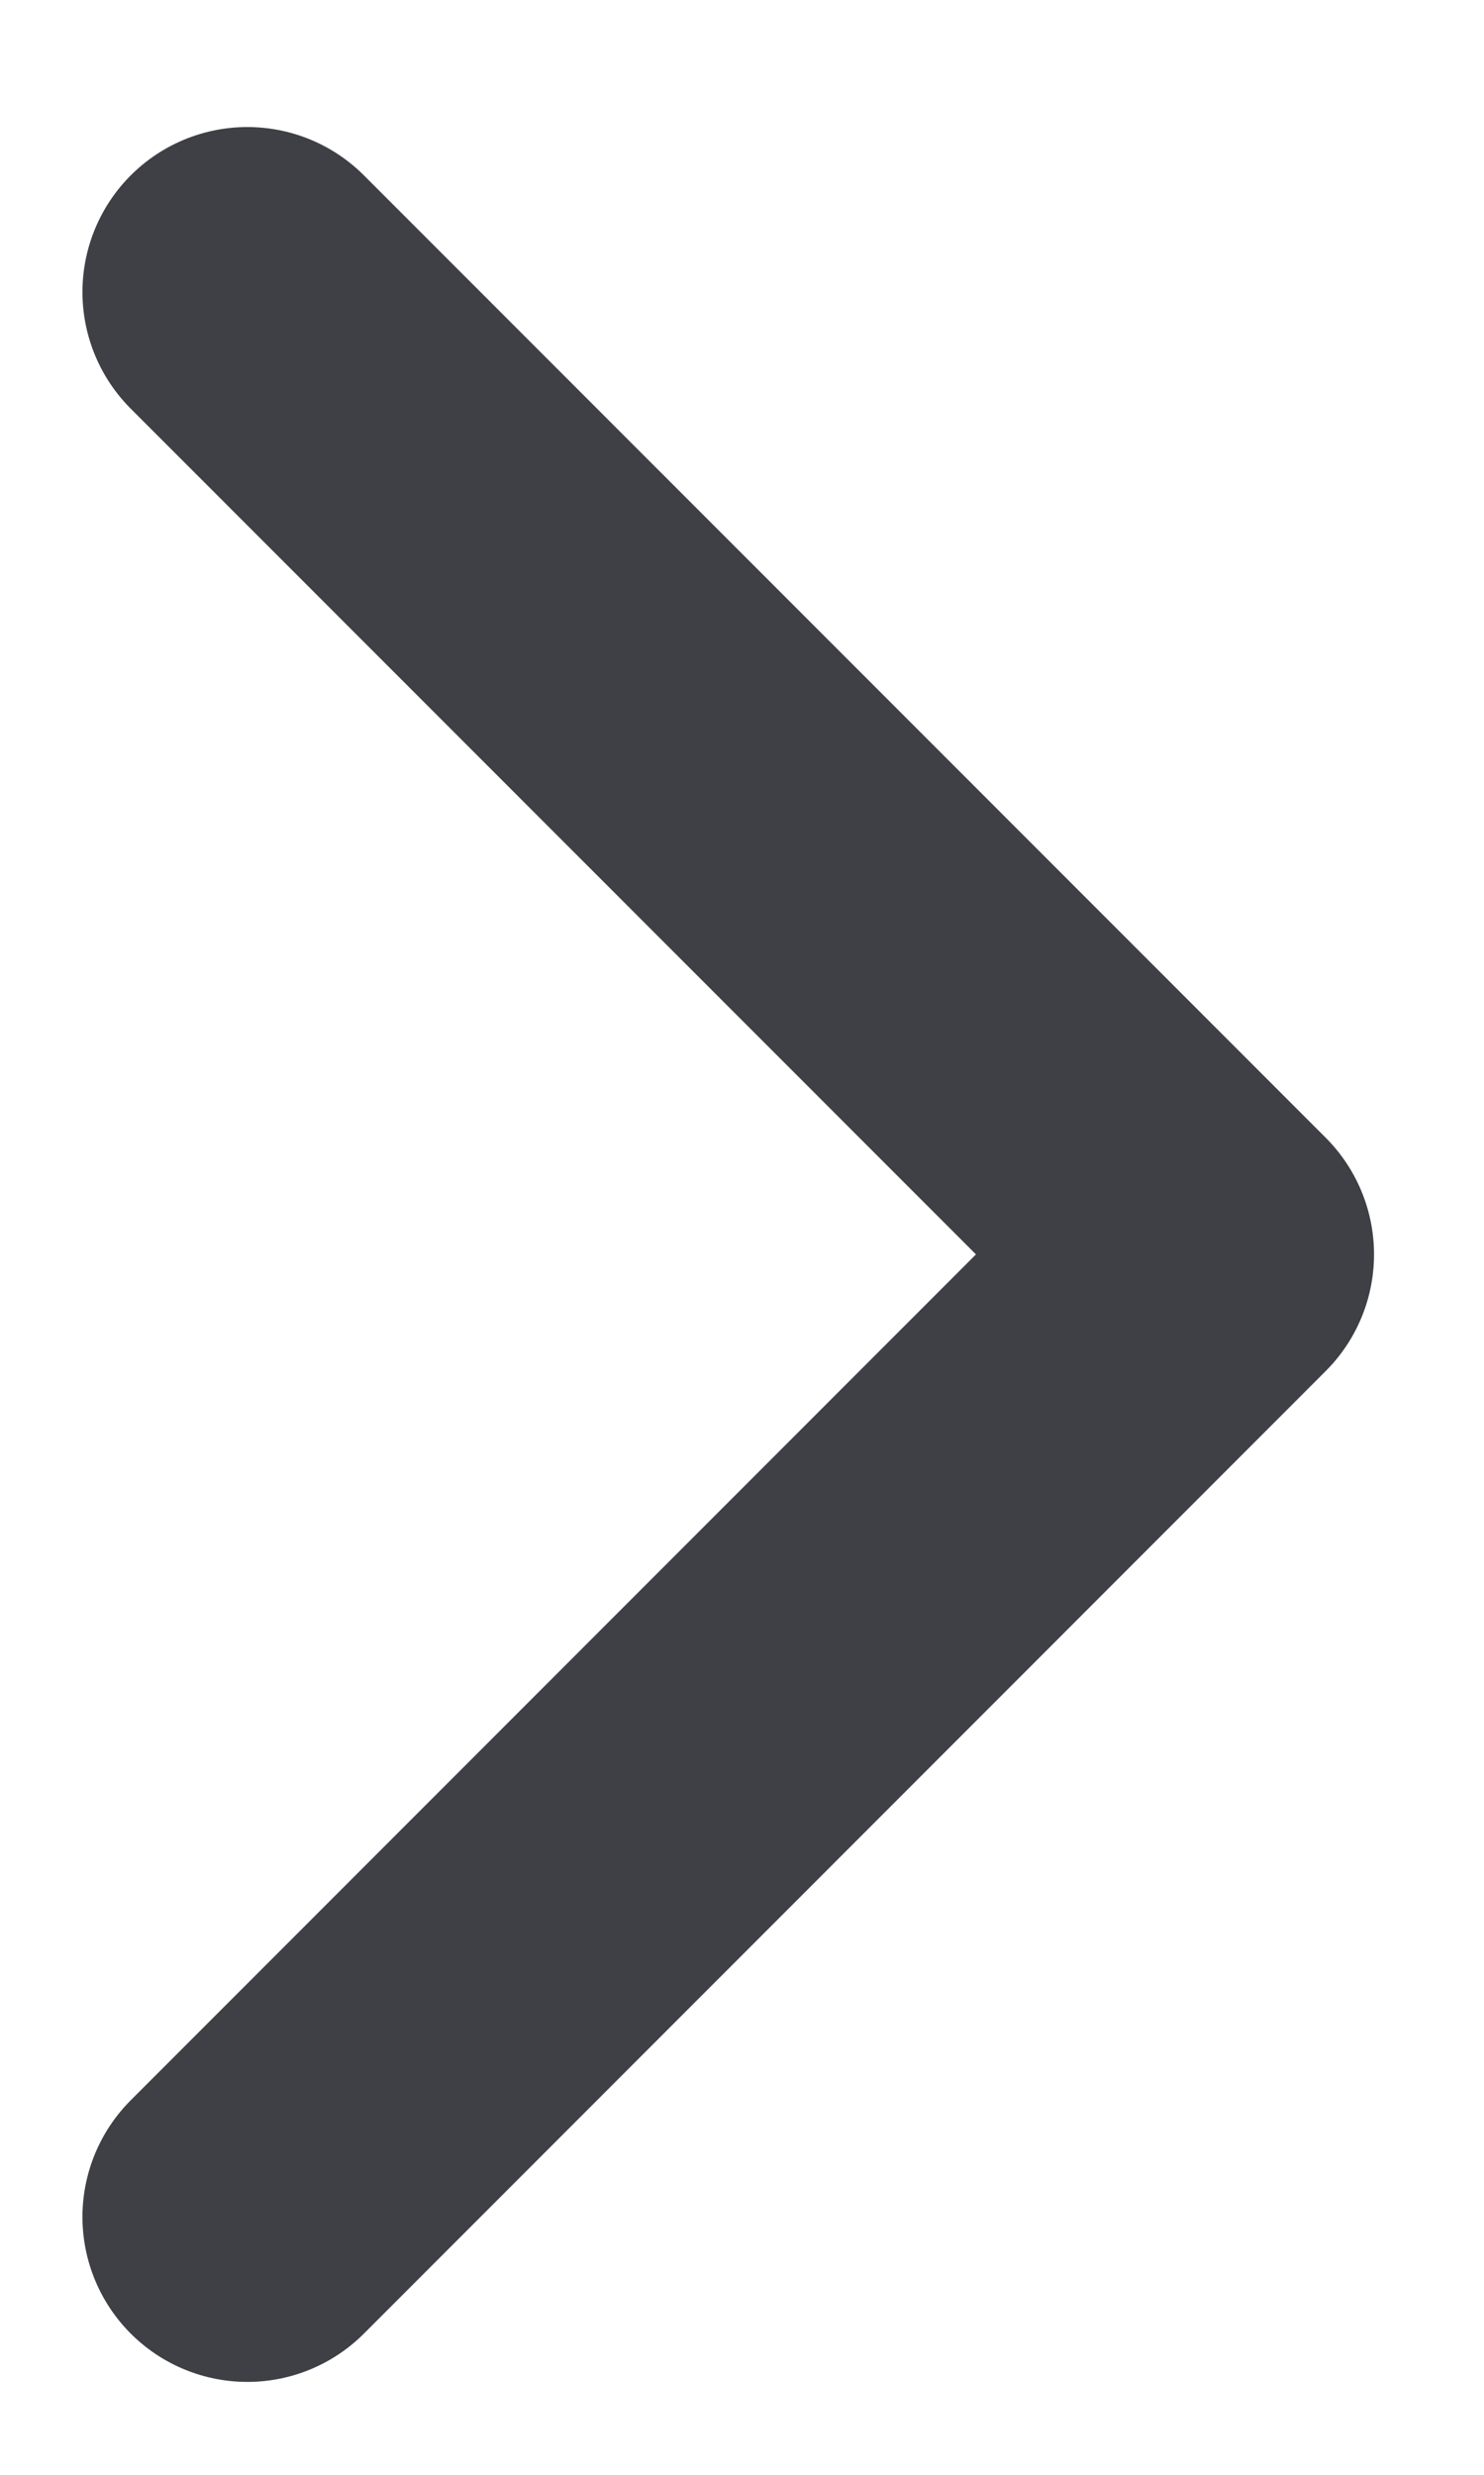 <svg width="9" height="15" viewBox="0 0 9 15" fill="none" xmlns="http://www.w3.org/2000/svg">
<path d="M1.5 1.77L7.333 7.603L1.5 13.437" stroke="#3F3F46" stroke-width="2" stroke-linecap="round" stroke-linejoin="round"/>
</svg>
